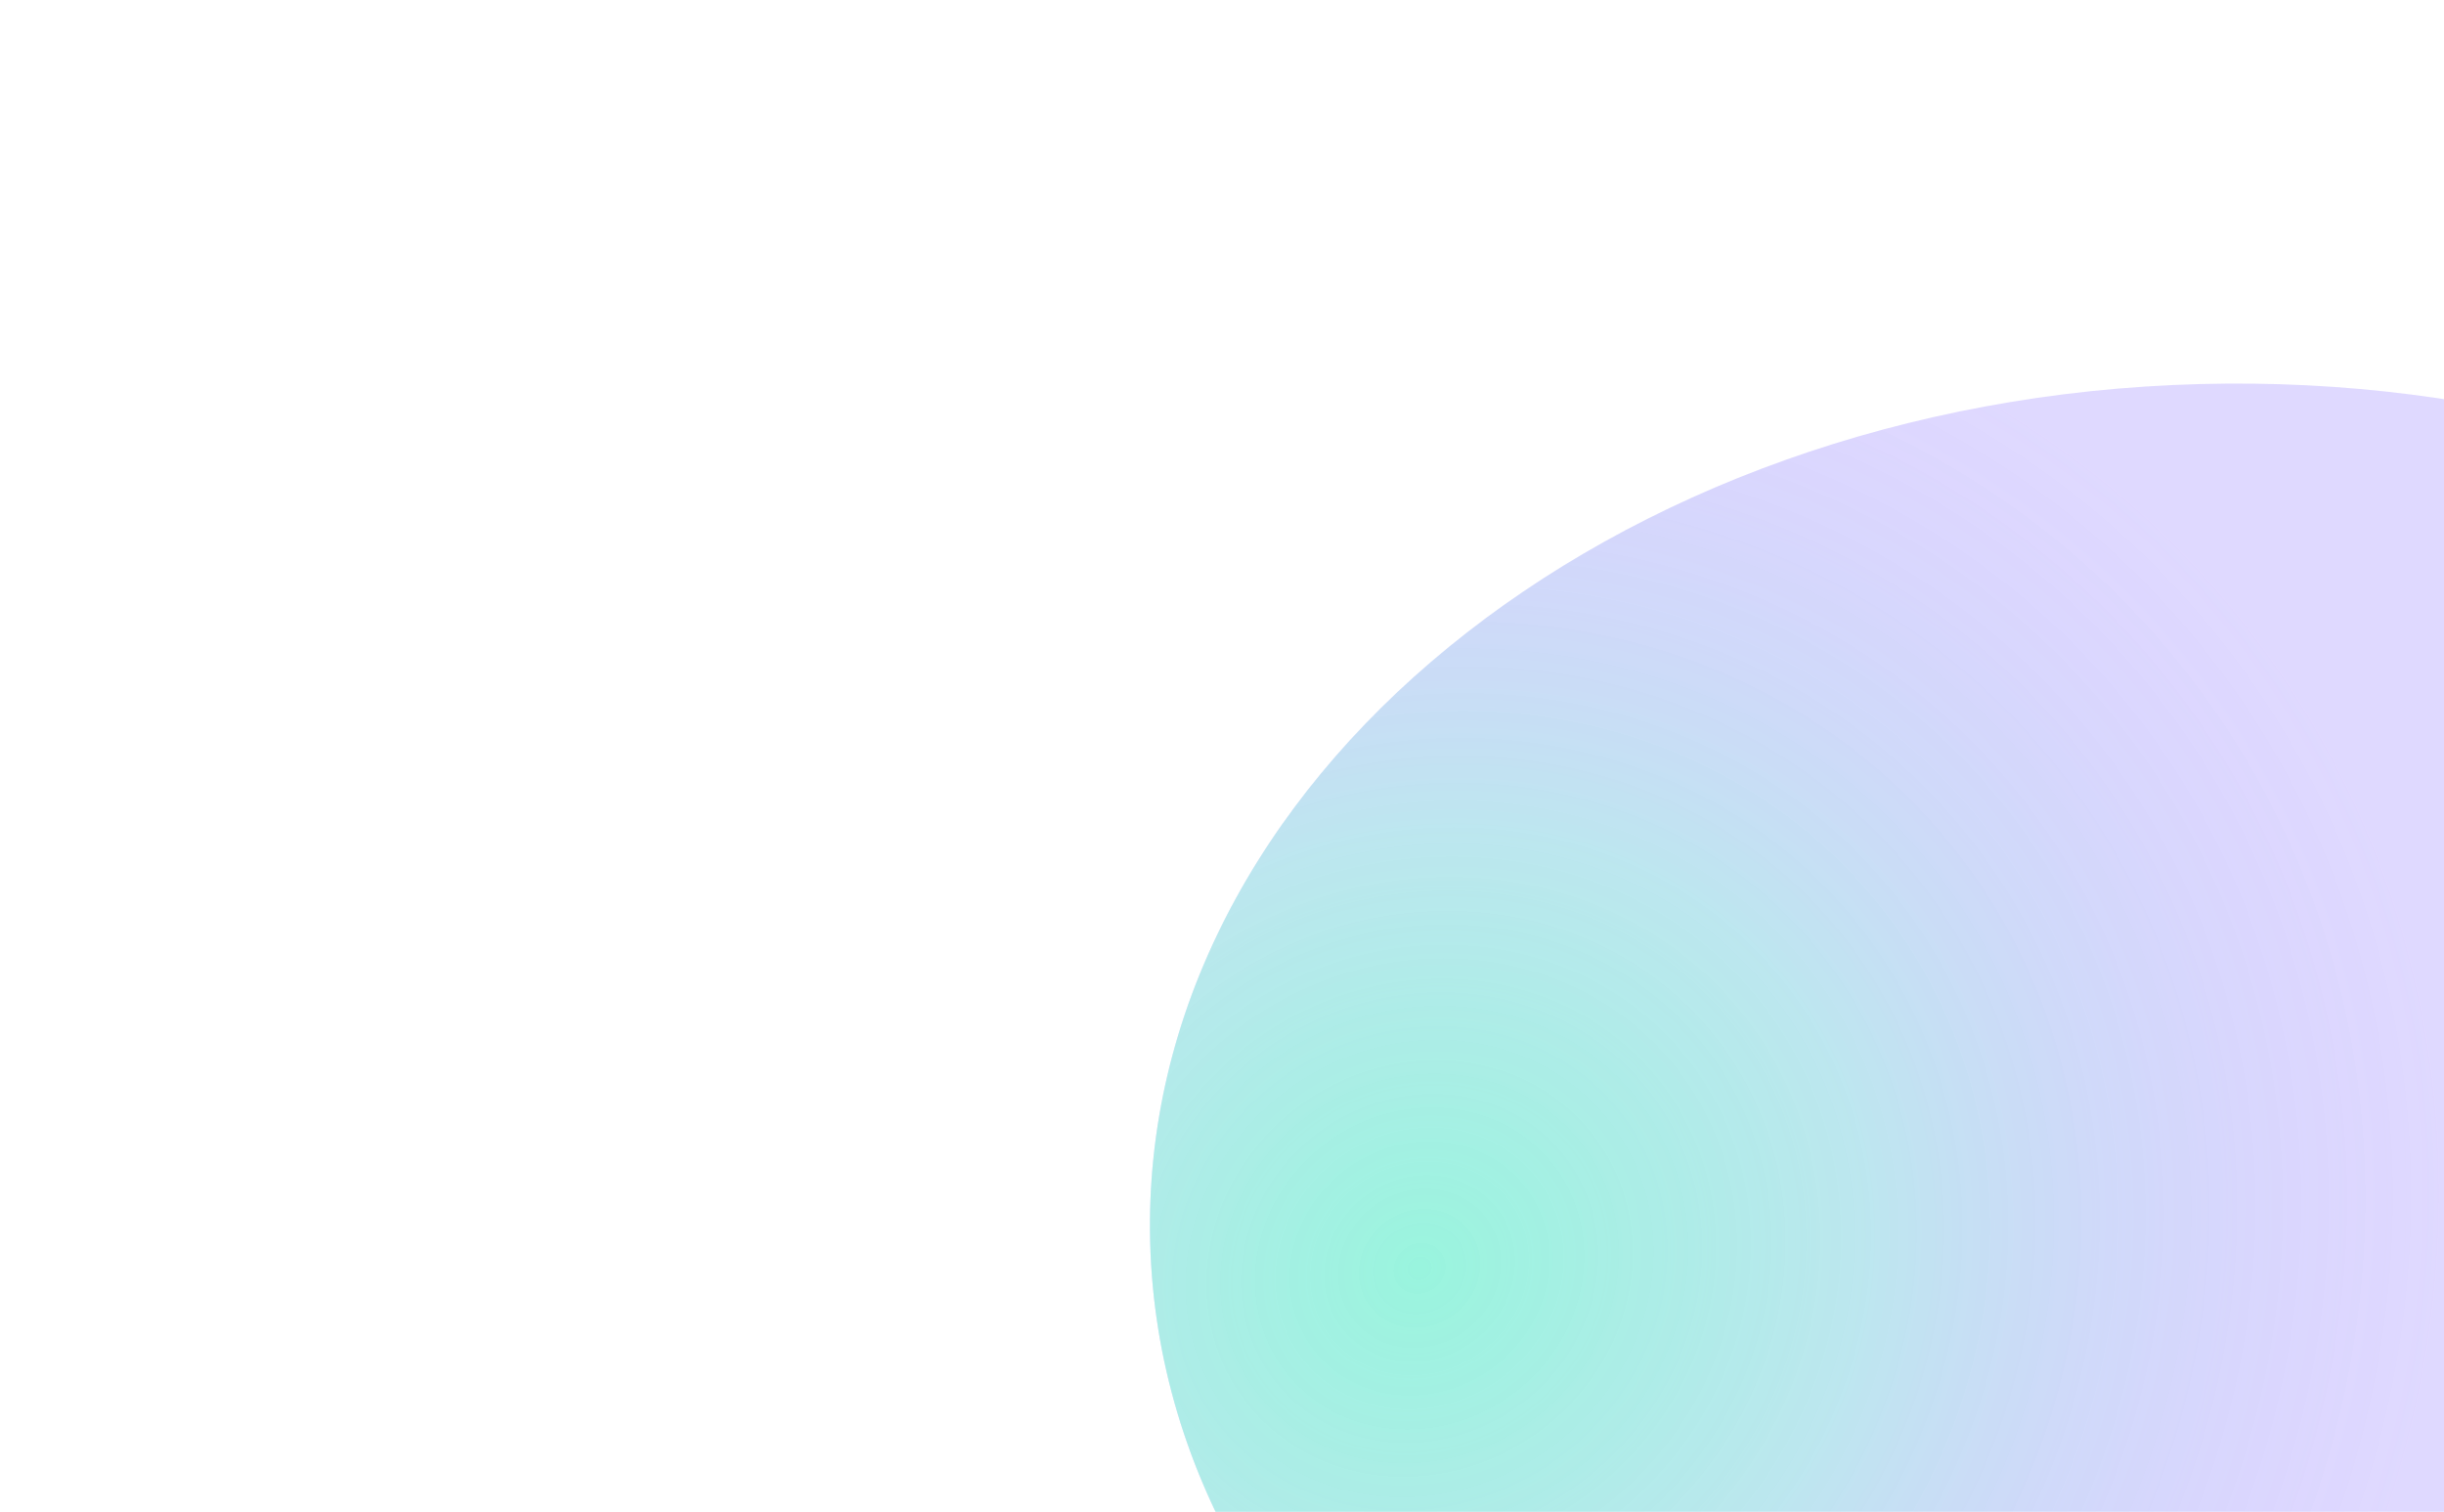 <svg width="1440" height="891" viewBox="0 0 1440 891" fill="none" xmlns="http://www.w3.org/2000/svg">
<g clip-path="url(#clip0_911_49)">
<g opacity="0.41" filter="url(#filter0_f_911_49)">
<path d="M1940.79 699.337C1937.18 560.411 1859.23 436.947 1736.96 350.98C1621.32 269.677 1466.04 221.911 1296.51 226.321C947.71 235.392 670.654 461.877 677.684 732.188C681.298 871.113 759.246 994.577 881.518 1080.55C997.154 1161.85 1152.43 1209.61 1321.97 1205.2C1670.76 1196.13 1947.82 969.648 1940.79 699.337Z" fill="#6447FF" fill-opacity="0.5"/>
<path d="M1940.79 699.337C1937.18 560.411 1859.23 436.947 1736.96 350.98C1621.32 269.677 1466.04 221.911 1296.51 226.321C947.71 235.392 670.654 461.877 677.684 732.188C681.298 871.113 759.246 994.577 881.518 1080.55C997.154 1161.85 1152.43 1209.61 1321.97 1205.2C1670.76 1196.13 1947.82 969.648 1940.79 699.337Z" fill="url(#paint0_radial_911_49)"/>
</g>
</g>
<defs>
<filter id="filter0_f_911_49" x="547.133" y="95.618" width="1524.21" height="1240.29" filterUnits="userSpaceOnUse" color-interpolation-filters="sRGB">
<feFlood flood-opacity="0" result="BackgroundImageFix"/>
<feBlend mode="normal" in="SourceGraphic" in2="BackgroundImageFix" result="shape"/>
<feGaussianBlur stdDeviation="65.211" result="effect1_foregroundBlur_911_49"/>
</filter>
<radialGradient id="paint0_radial_911_49" cx="0" cy="0" r="1" gradientUnits="userSpaceOnUse" gradientTransform="translate(835.983 748.774) rotate(-36.506) scale(623.321 572.242)">
<stop stop-color="#05E5AD"/>
<stop offset="0.431" stop-color="#05E5AD" stop-opacity="0.5"/>
<stop offset="1" stop-color="#6447FF" stop-opacity="0"/>
</radialGradient>
<clipPath id="clip0_911_49">
<rect width="1440" height="891" fill="white"/>
</clipPath>
</defs>
</svg>
